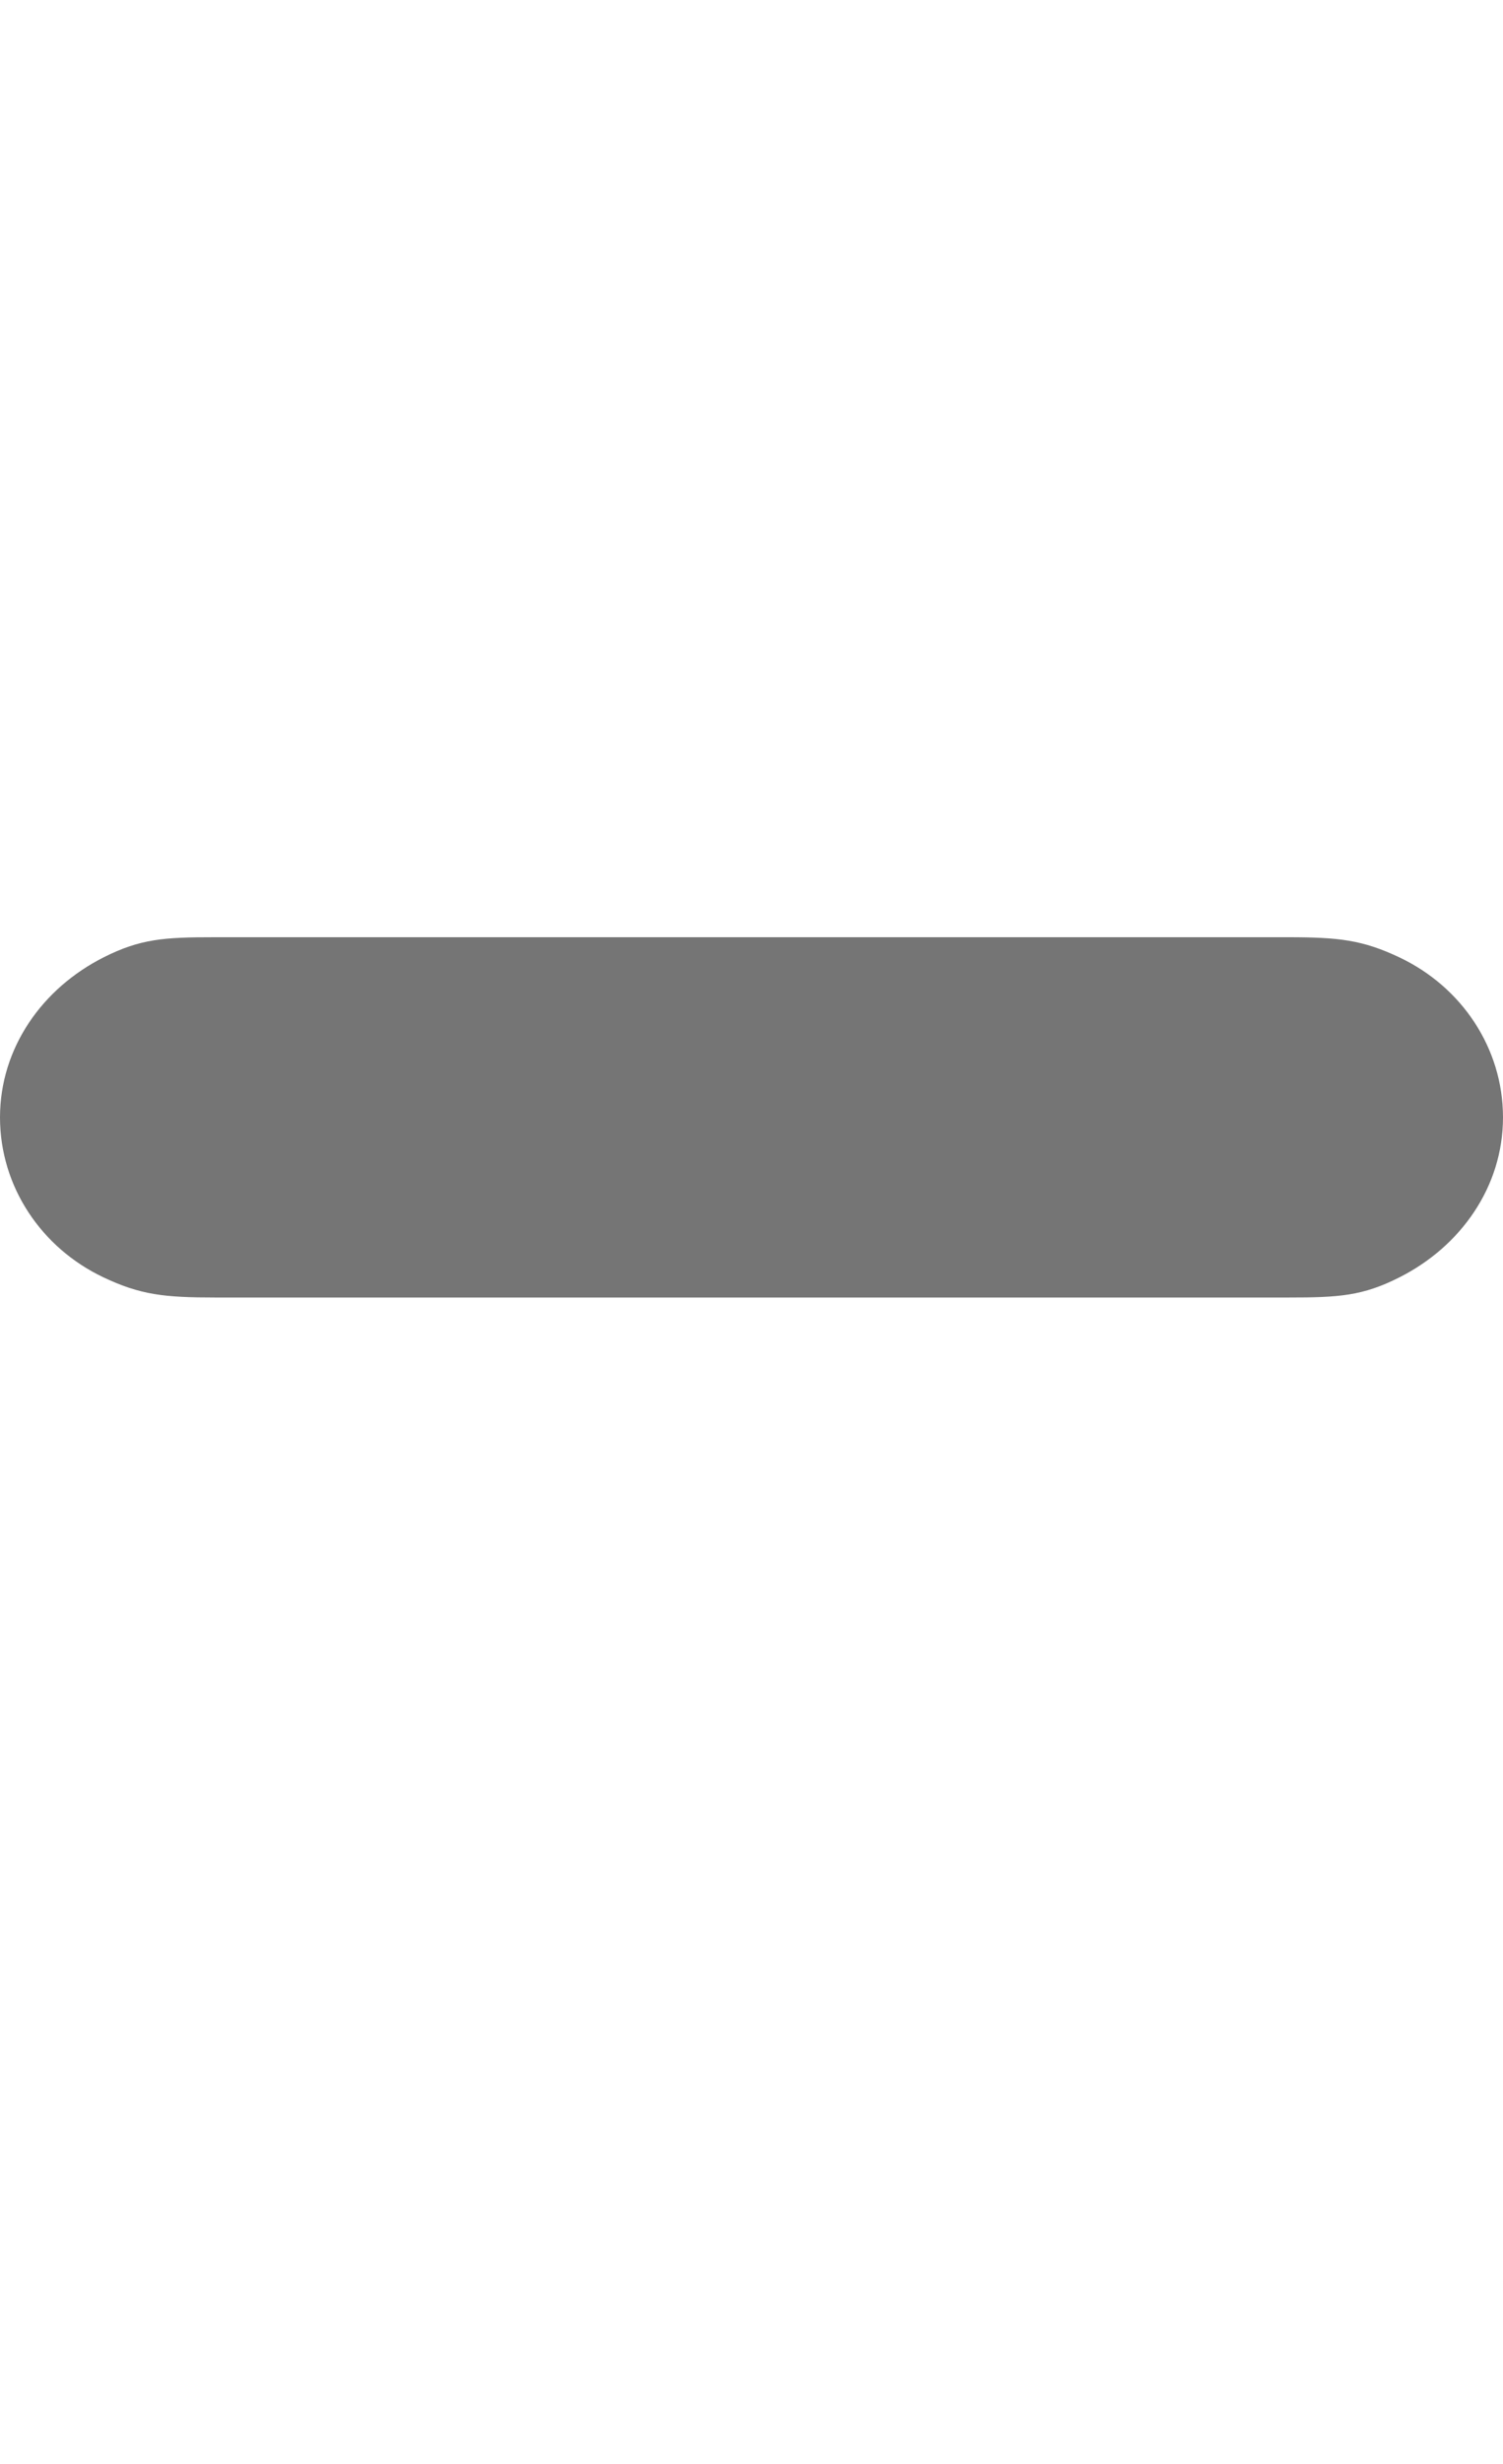 <?xml version="1.0" encoding="UTF-8"?>
<svg width="1250px" height="2048px" viewBox="0 0 1250 2048" version="1.1" xmlns="http://www.w3.org/2000/svg" xmlns:xlink="http://www.w3.org/1999/xlink">
    <!-- Generator: Sketch 48.2 (47327) - http://www.bohemiancoding.com/sketch -->
    <title>close</title>
    <defs></defs>
    <g id="for_export" stroke="none" stroke-width="1" fill="none" fill-rule="evenodd">
        <g id="icon_acrdion_close" fill="#757575">
            <path d="M179.245,1078.456 C136.524,1078.456 116.861,1076.314 85.847,1061.61 C34.562,1037.246 0,986.473 0,928.752 C0,870.84 35.373,821.304 86.202,795.703 C116.861,780.285 136.524,779 178.383,779 L1070.755,779 C1113.476,779 1133.139,781.189 1164.153,795.893 C1215.438,820.257 1250,870.983 1250,928.752 C1250,986.616 1214.627,1036.152 1163.748,1061.753 C1133.139,1077.218 1113.476,1078.456 1071.566,1078.456 L179.245,1078.456 Z" id="Fill-8"></path>
        </g>
    </g>
</svg>
